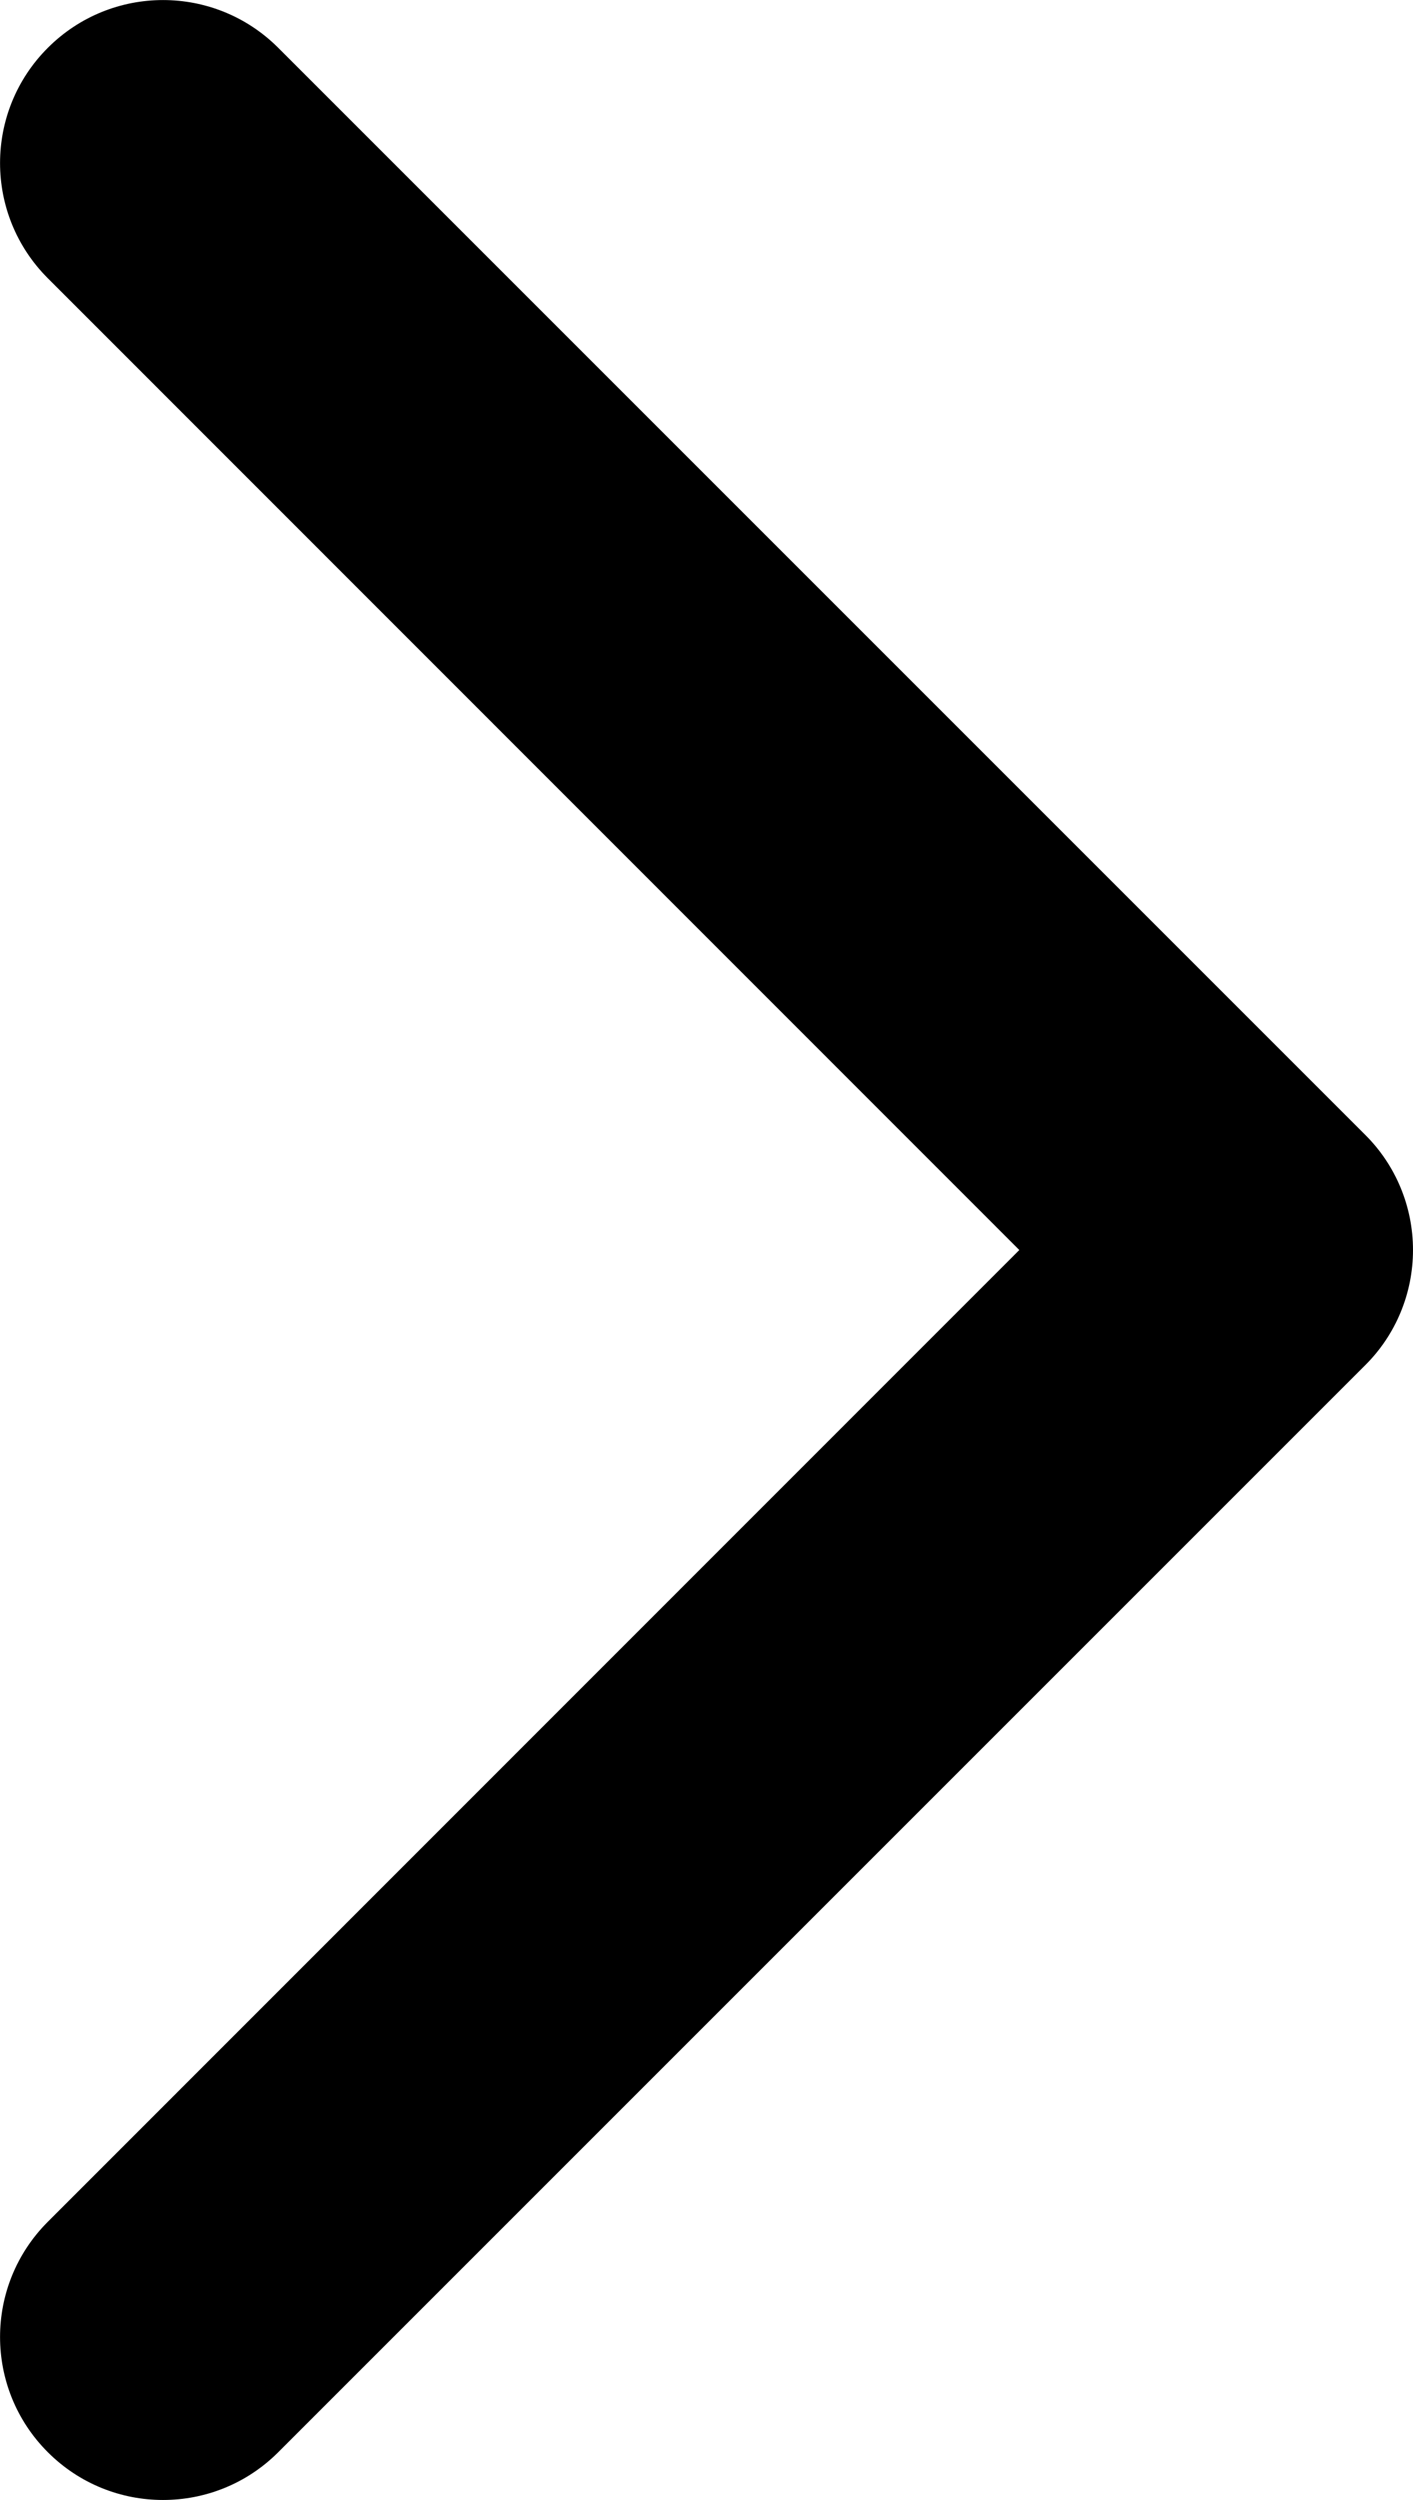 <svg xmlns="http://www.w3.org/2000/svg" fill="none" viewBox="8.75 6.25 6.5 11.5"><path clip-rule="evenodd" d="M8.97 17.53C8.677 17.237 8.677 16.763 8.97 16.47L13.439 12L8.97 7.53C8.677 7.237 8.677 6.763 8.97 6.47C9.263 6.177 9.737 6.177 10.03 6.47L15.03 11.47C15.171 11.61 15.25 11.801 15.25 12C15.25 12.199 15.171 12.39 15.03 12.53L10.03 17.53C9.737 17.823 9.263 17.823 8.97 17.53Z" fill="black" fill-rule="evenodd"/></svg>